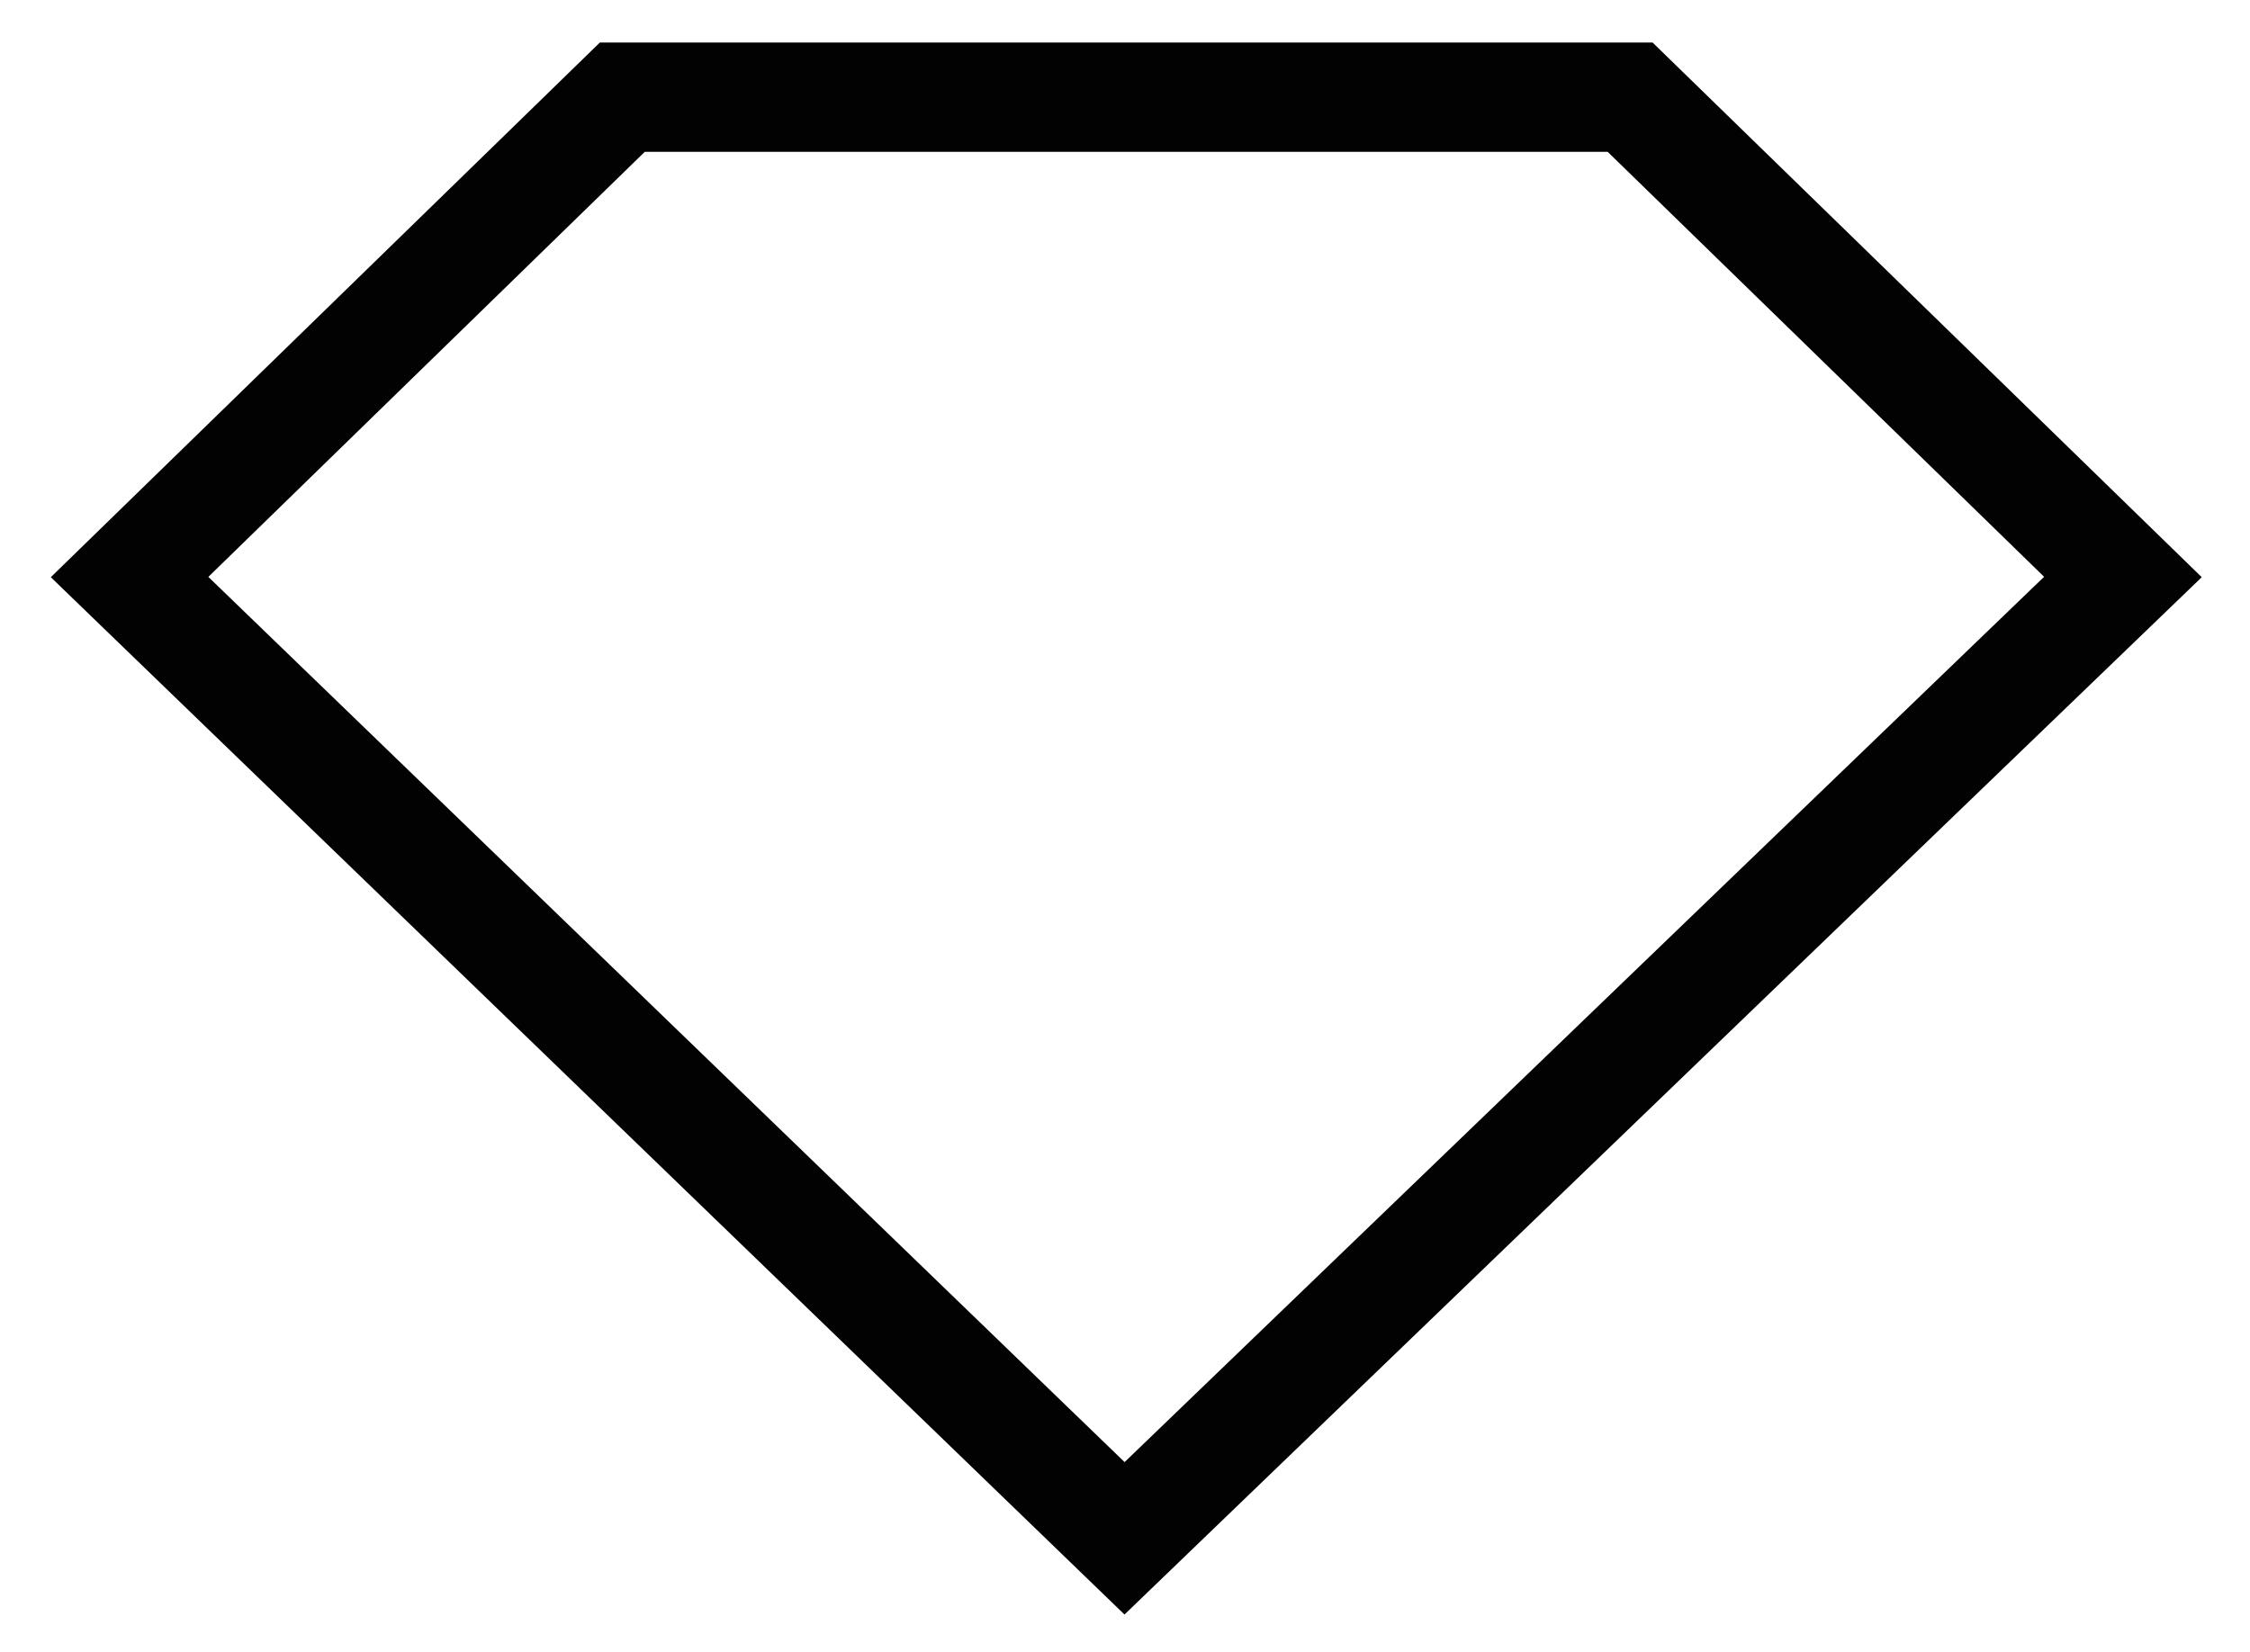 <?xml version="1.0" encoding="utf-8"?>
<!-- Generator: Adobe Illustrator 16.0.0, SVG Export Plug-In . SVG Version: 6.00 Build 0)  -->
<!DOCTYPE svg PUBLIC "-//W3C//DTD SVG 1.1//EN" "http://www.w3.org/Graphics/SVG/1.1/DTD/svg11.dtd">
<svg version="1.1" id="Layer_1" xmlns="http://www.w3.org/2000/svg" xmlns:xlink="http://www.w3.org/1999/xlink" x="0px" y="0px"
	 width="44.3px" height="32.54px" viewBox="0 0 44.3 32.54" enable-background="new 0 0 44.3 32.54" xml:space="preserve">
<path vector-effect="none" fill="#020202" d="M22.14,31.796L1,11.367l10.811-10.53h20.726L43.35,11.367L22.14,31.796 M4.102,11.361
	l18.04,17.433l18.104-17.435l-8.593-8.369H12.695L4.102,11.361"/>
</svg>
